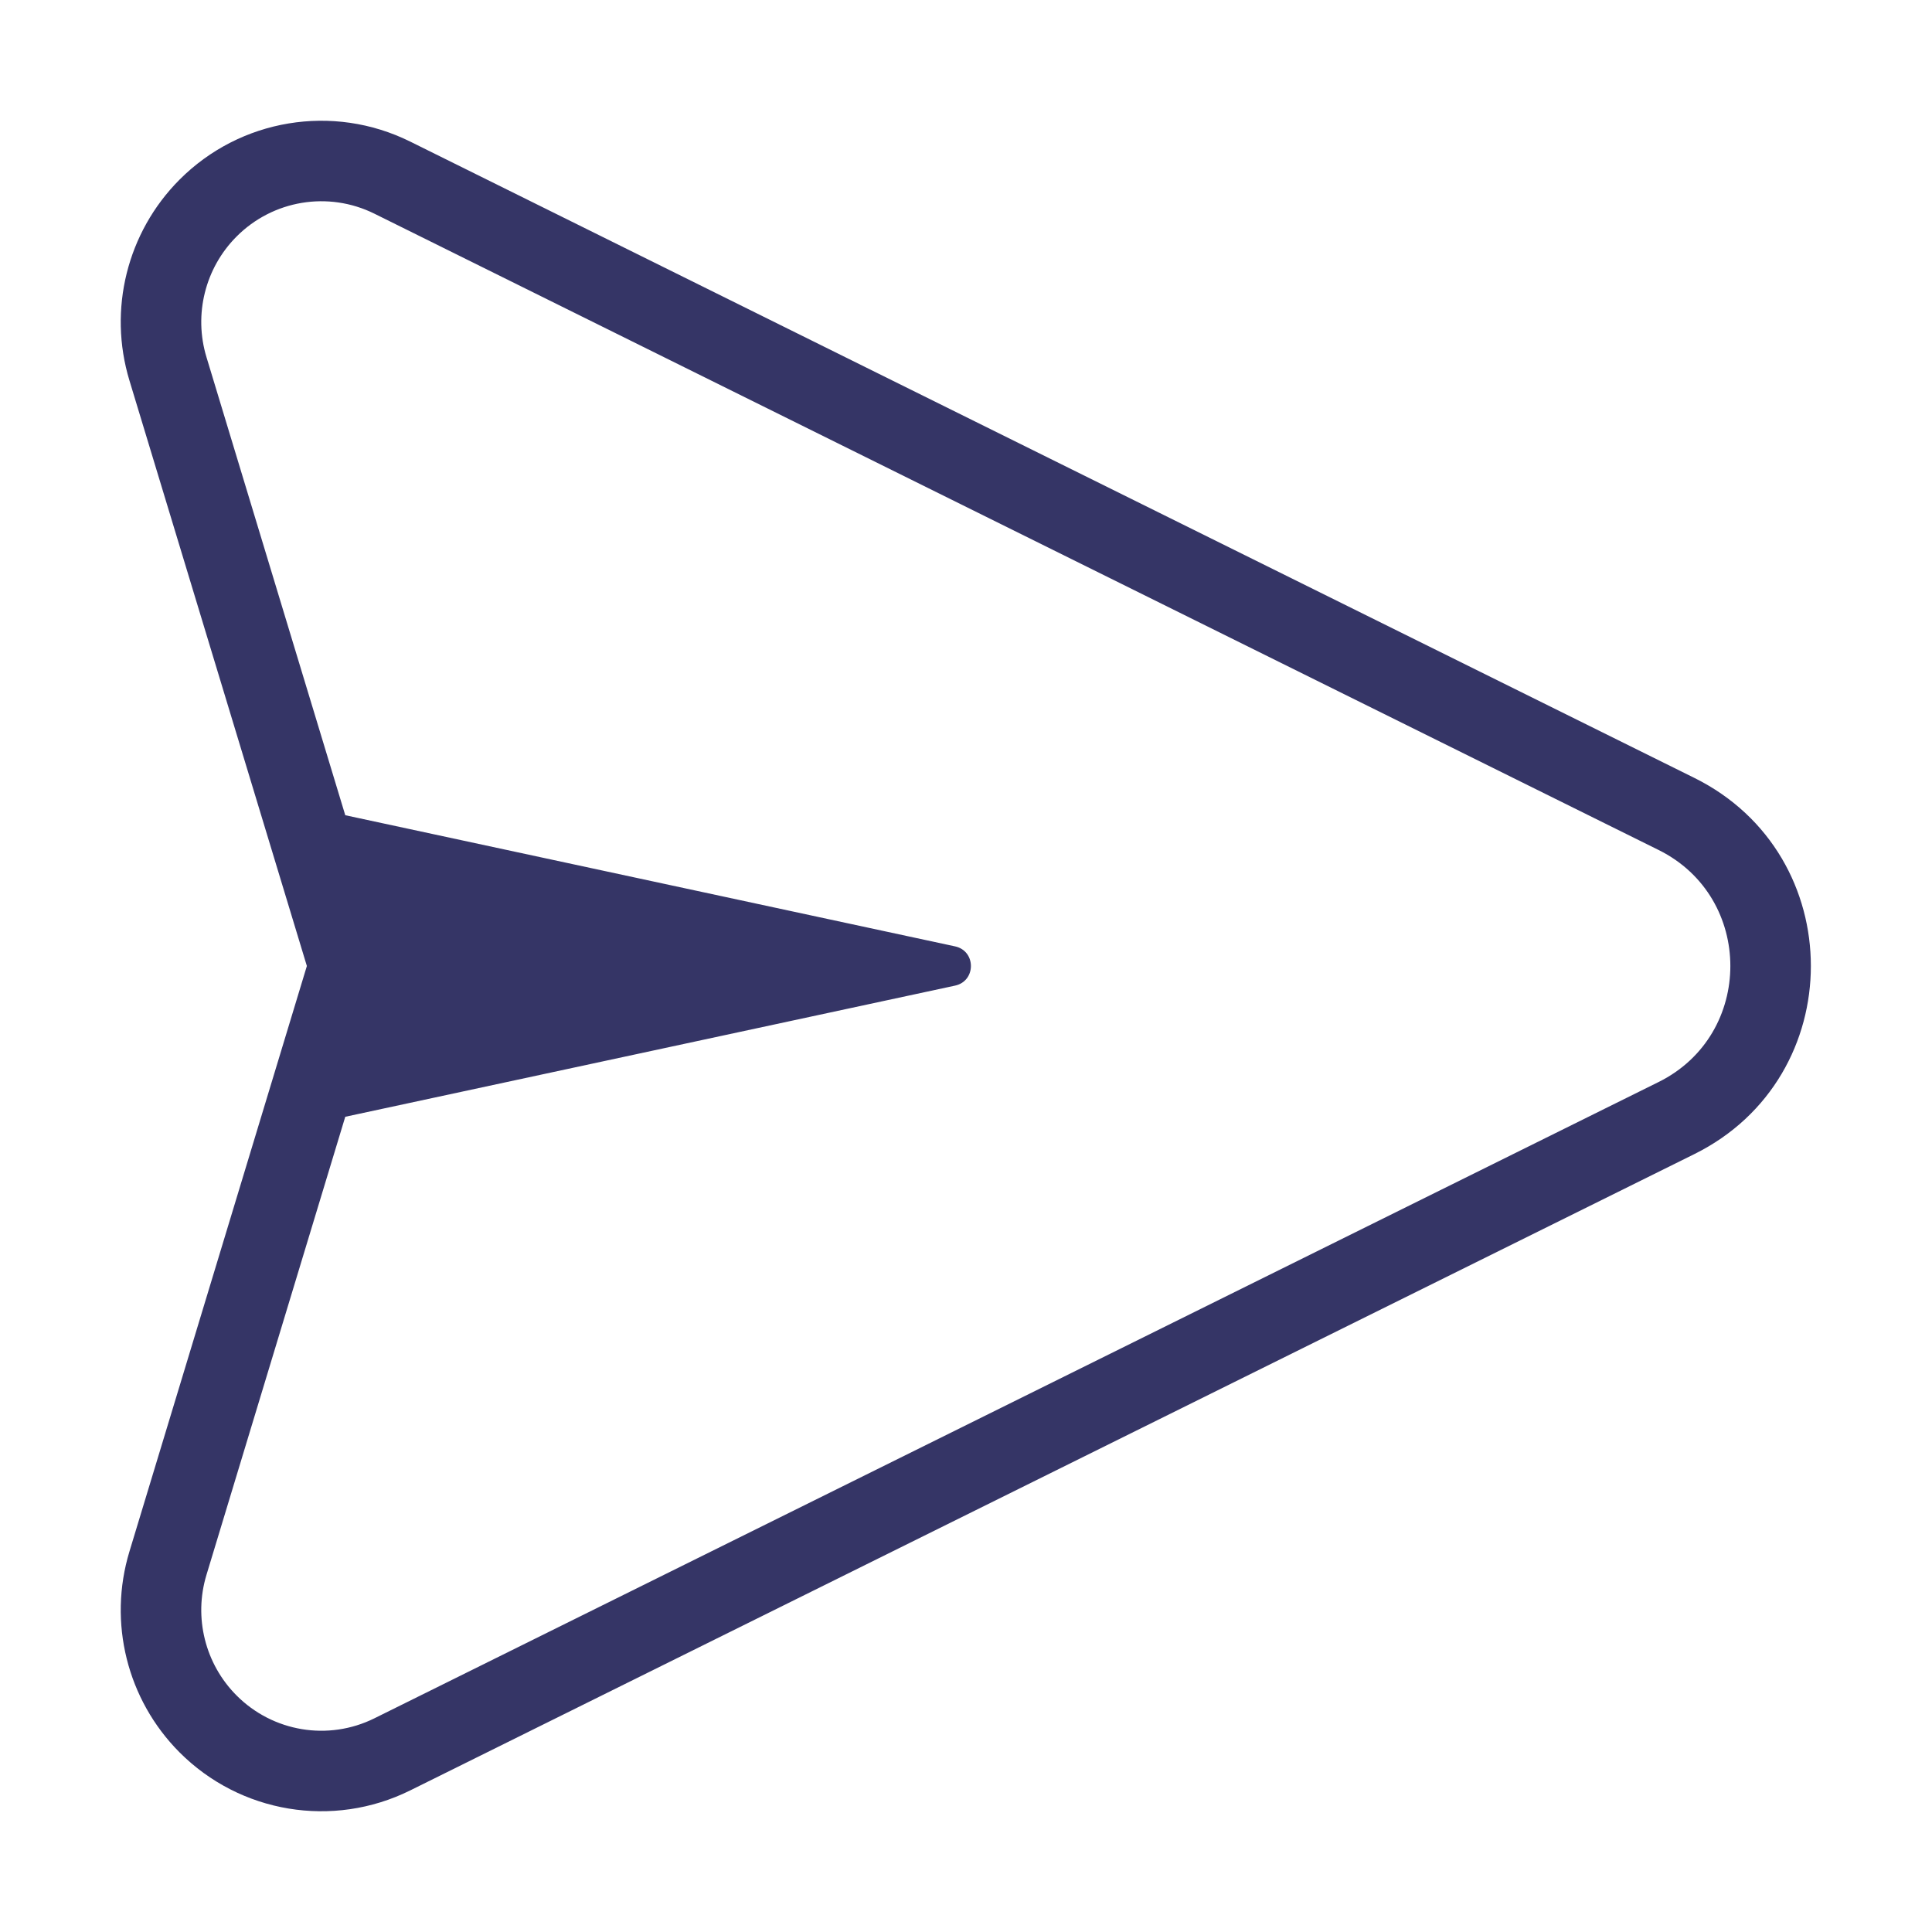 <svg width="24" height="24" viewBox="0 0 24 24" fill="none" xmlns="http://www.w3.org/2000/svg">
<path fill-rule="evenodd" clip-rule="evenodd" d="M5.094 1.758C4.136 1.284 2.984 1.475 2.229 2.233C1.579 2.886 1.34 3.845 1.608 4.727L3.812 12L1.608 19.273C1.34 20.155 1.579 21.114 2.229 21.767C2.984 22.525 4.136 22.716 5.094 22.242L21.047 14.337C22.978 13.381 22.978 10.619 21.047 9.663L5.094 1.758ZM2.938 2.939C3.39 2.485 4.078 2.371 4.65 2.654L20.604 10.559C21.792 11.148 21.792 12.852 20.604 13.441L4.65 21.346C4.078 21.629 3.39 21.515 2.938 21.061C2.548 20.67 2.404 20.093 2.565 19.563L4.289 13.873L11.863 12.244C12.127 12.188 12.127 11.812 11.863 11.756L4.289 10.127L2.565 4.437C2.404 3.907 2.548 3.33 2.938 2.939Z" fill="#353566"/>
</svg>
